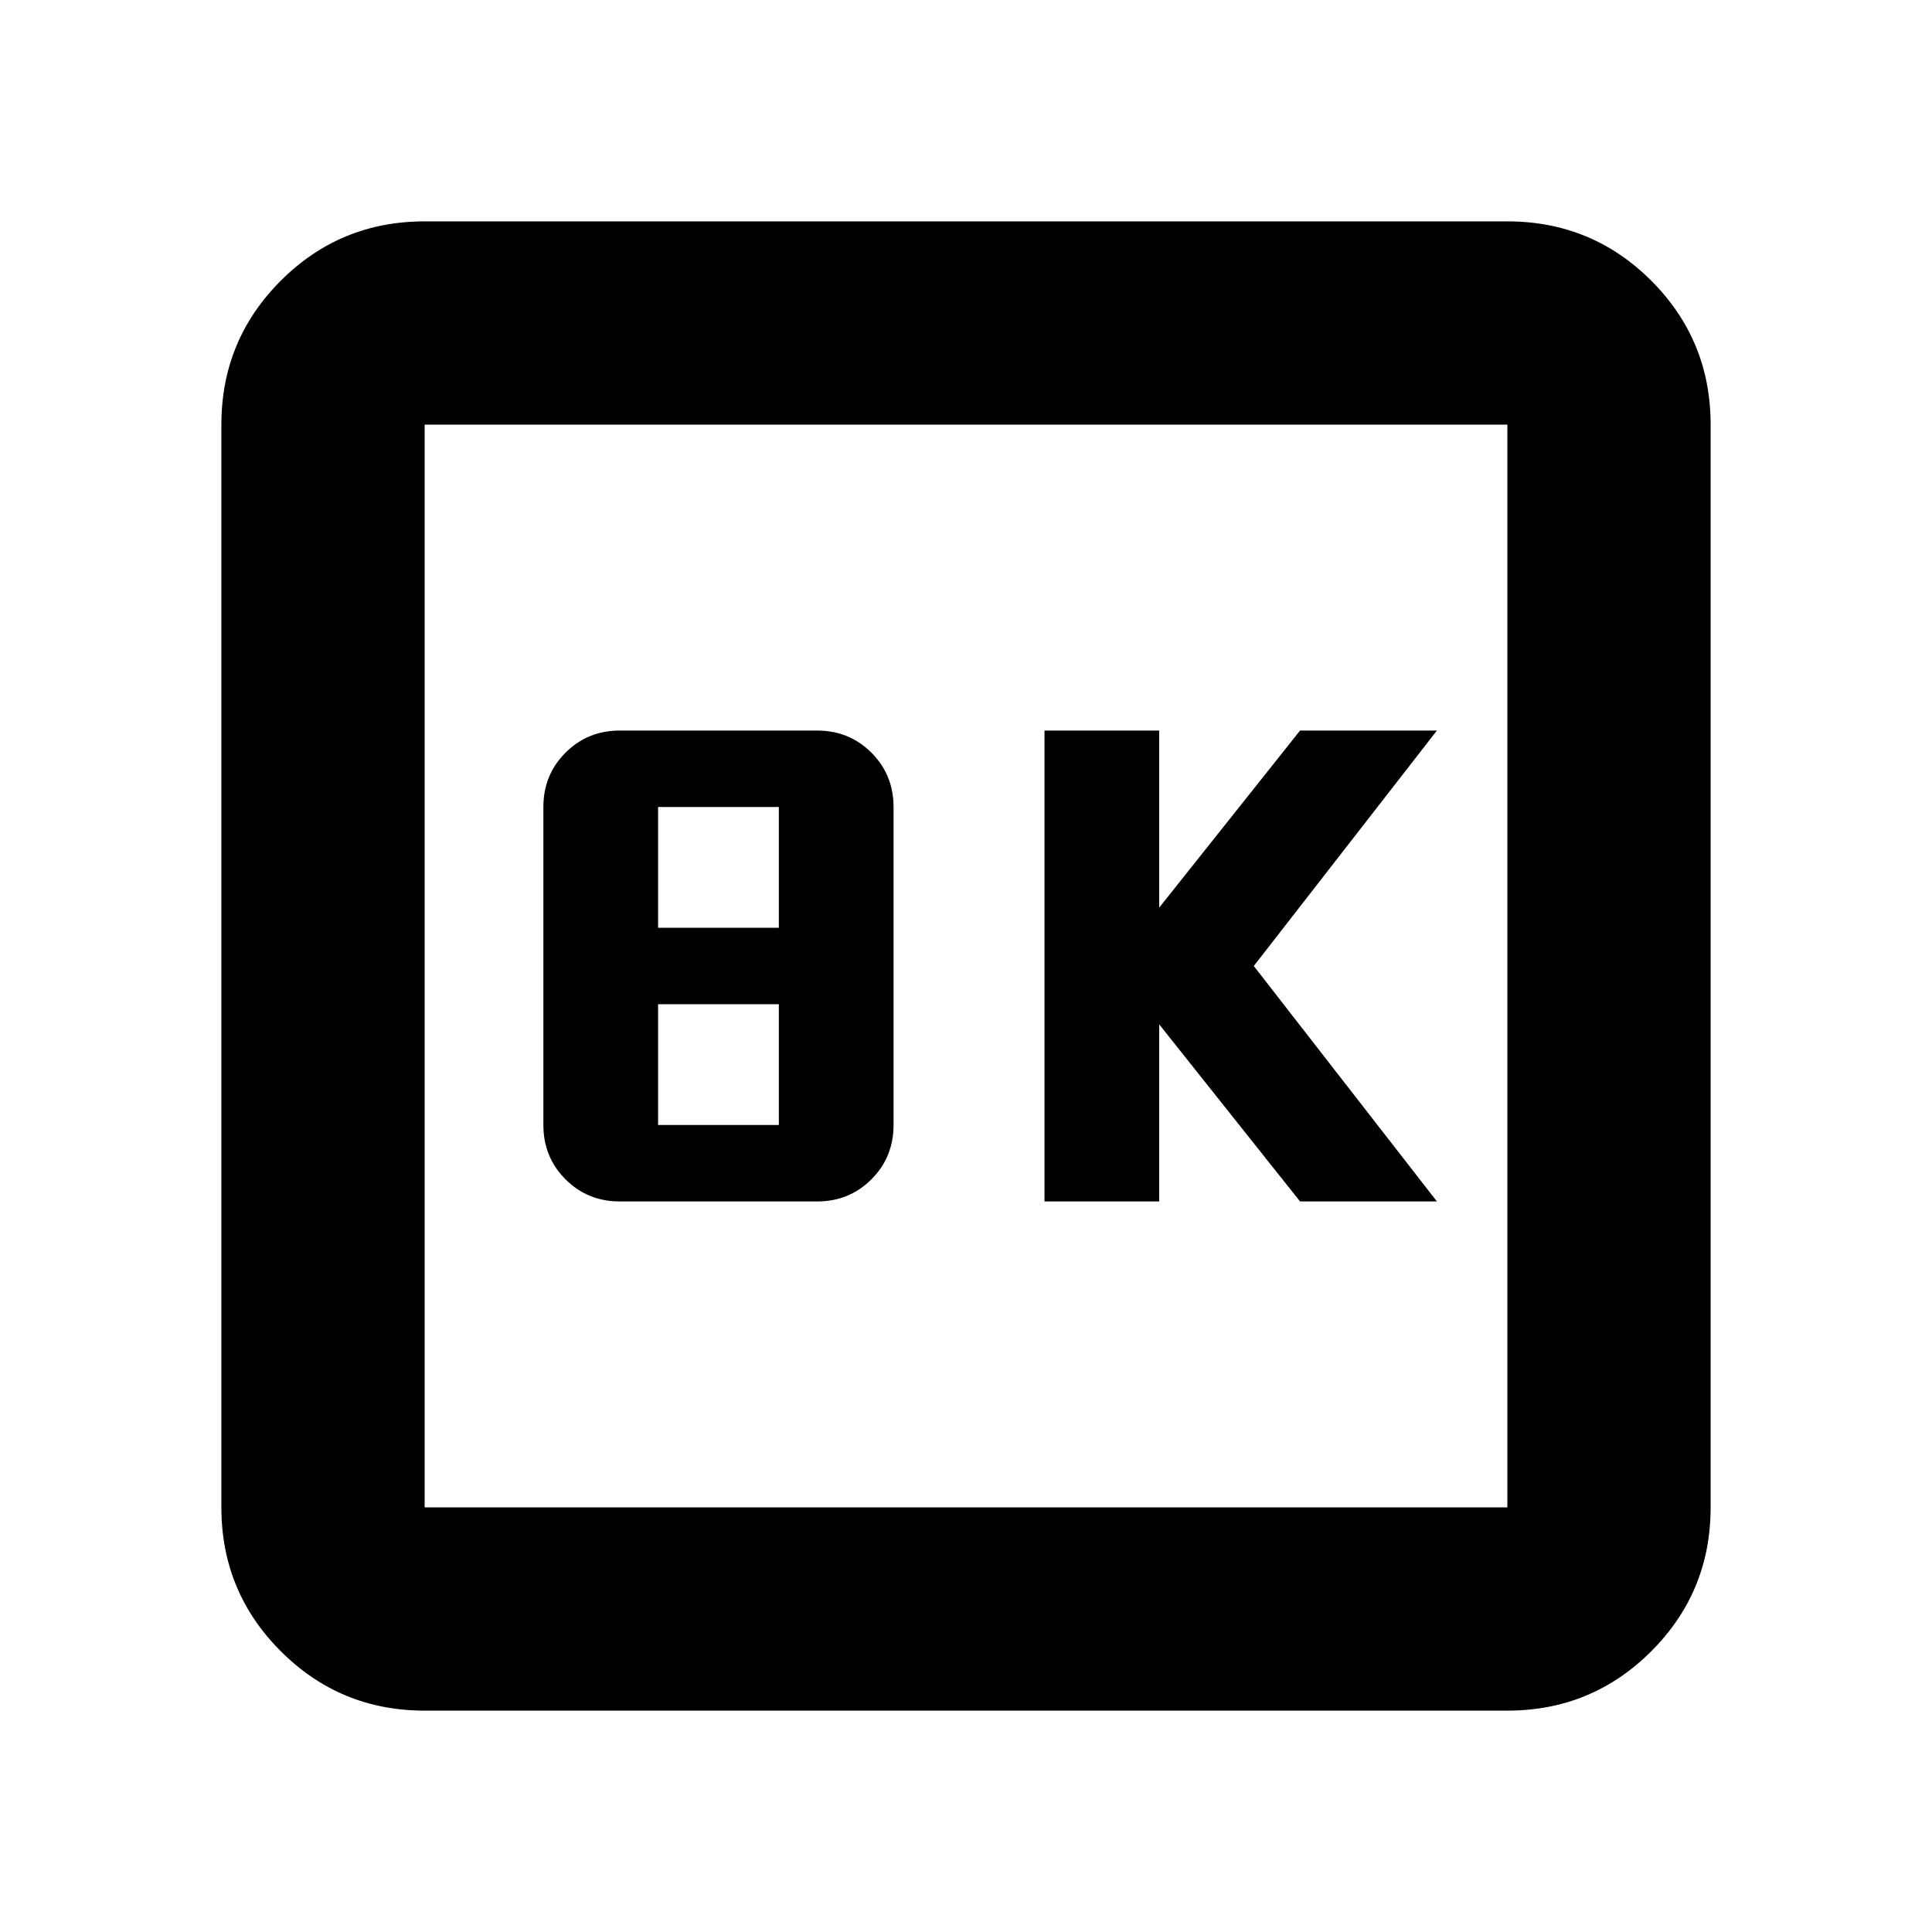 <svg xmlns="http://www.w3.org/2000/svg" height="24" width="24"><path d="M12.975 14.925H14.4V12.725L16.15 14.925H17.85L15.575 12L17.85 9.075H16.15L14.4 11.275V9.075H12.975ZM7.7 14.925H10.15Q10.55 14.925 10.825 14.65Q11.1 14.375 11.1 13.975V10.025Q11.1 9.625 10.825 9.35Q10.55 9.075 10.15 9.075H7.7Q7.3 9.075 7.025 9.35Q6.75 9.625 6.75 10.025V13.975Q6.75 14.375 7.025 14.65Q7.3 14.925 7.7 14.925ZM8.175 11.525V10.025H9.675V11.525ZM8.175 13.975V12.475H9.675V13.975ZM5.275 21.25Q4.225 21.25 3.488 20.512Q2.75 19.775 2.75 18.725V5.275Q2.75 4.225 3.488 3.487Q4.225 2.75 5.275 2.75H18.725Q19.775 2.75 20.513 3.487Q21.25 4.225 21.25 5.275V18.725Q21.25 19.775 20.513 20.512Q19.775 21.25 18.725 21.25ZM5.275 18.725H18.725Q18.725 18.725 18.725 18.725Q18.725 18.725 18.725 18.725V5.275Q18.725 5.275 18.725 5.275Q18.725 5.275 18.725 5.275H5.275Q5.275 5.275 5.275 5.275Q5.275 5.275 5.275 5.275V18.725Q5.275 18.725 5.275 18.725Q5.275 18.725 5.275 18.725ZM5.275 5.275Q5.275 5.275 5.275 5.275Q5.275 5.275 5.275 5.275V18.725Q5.275 18.725 5.275 18.725Q5.275 18.725 5.275 18.725Q5.275 18.725 5.275 18.725Q5.275 18.725 5.275 18.725V5.275Q5.275 5.275 5.275 5.275Q5.275 5.275 5.275 5.275Z"/></svg>